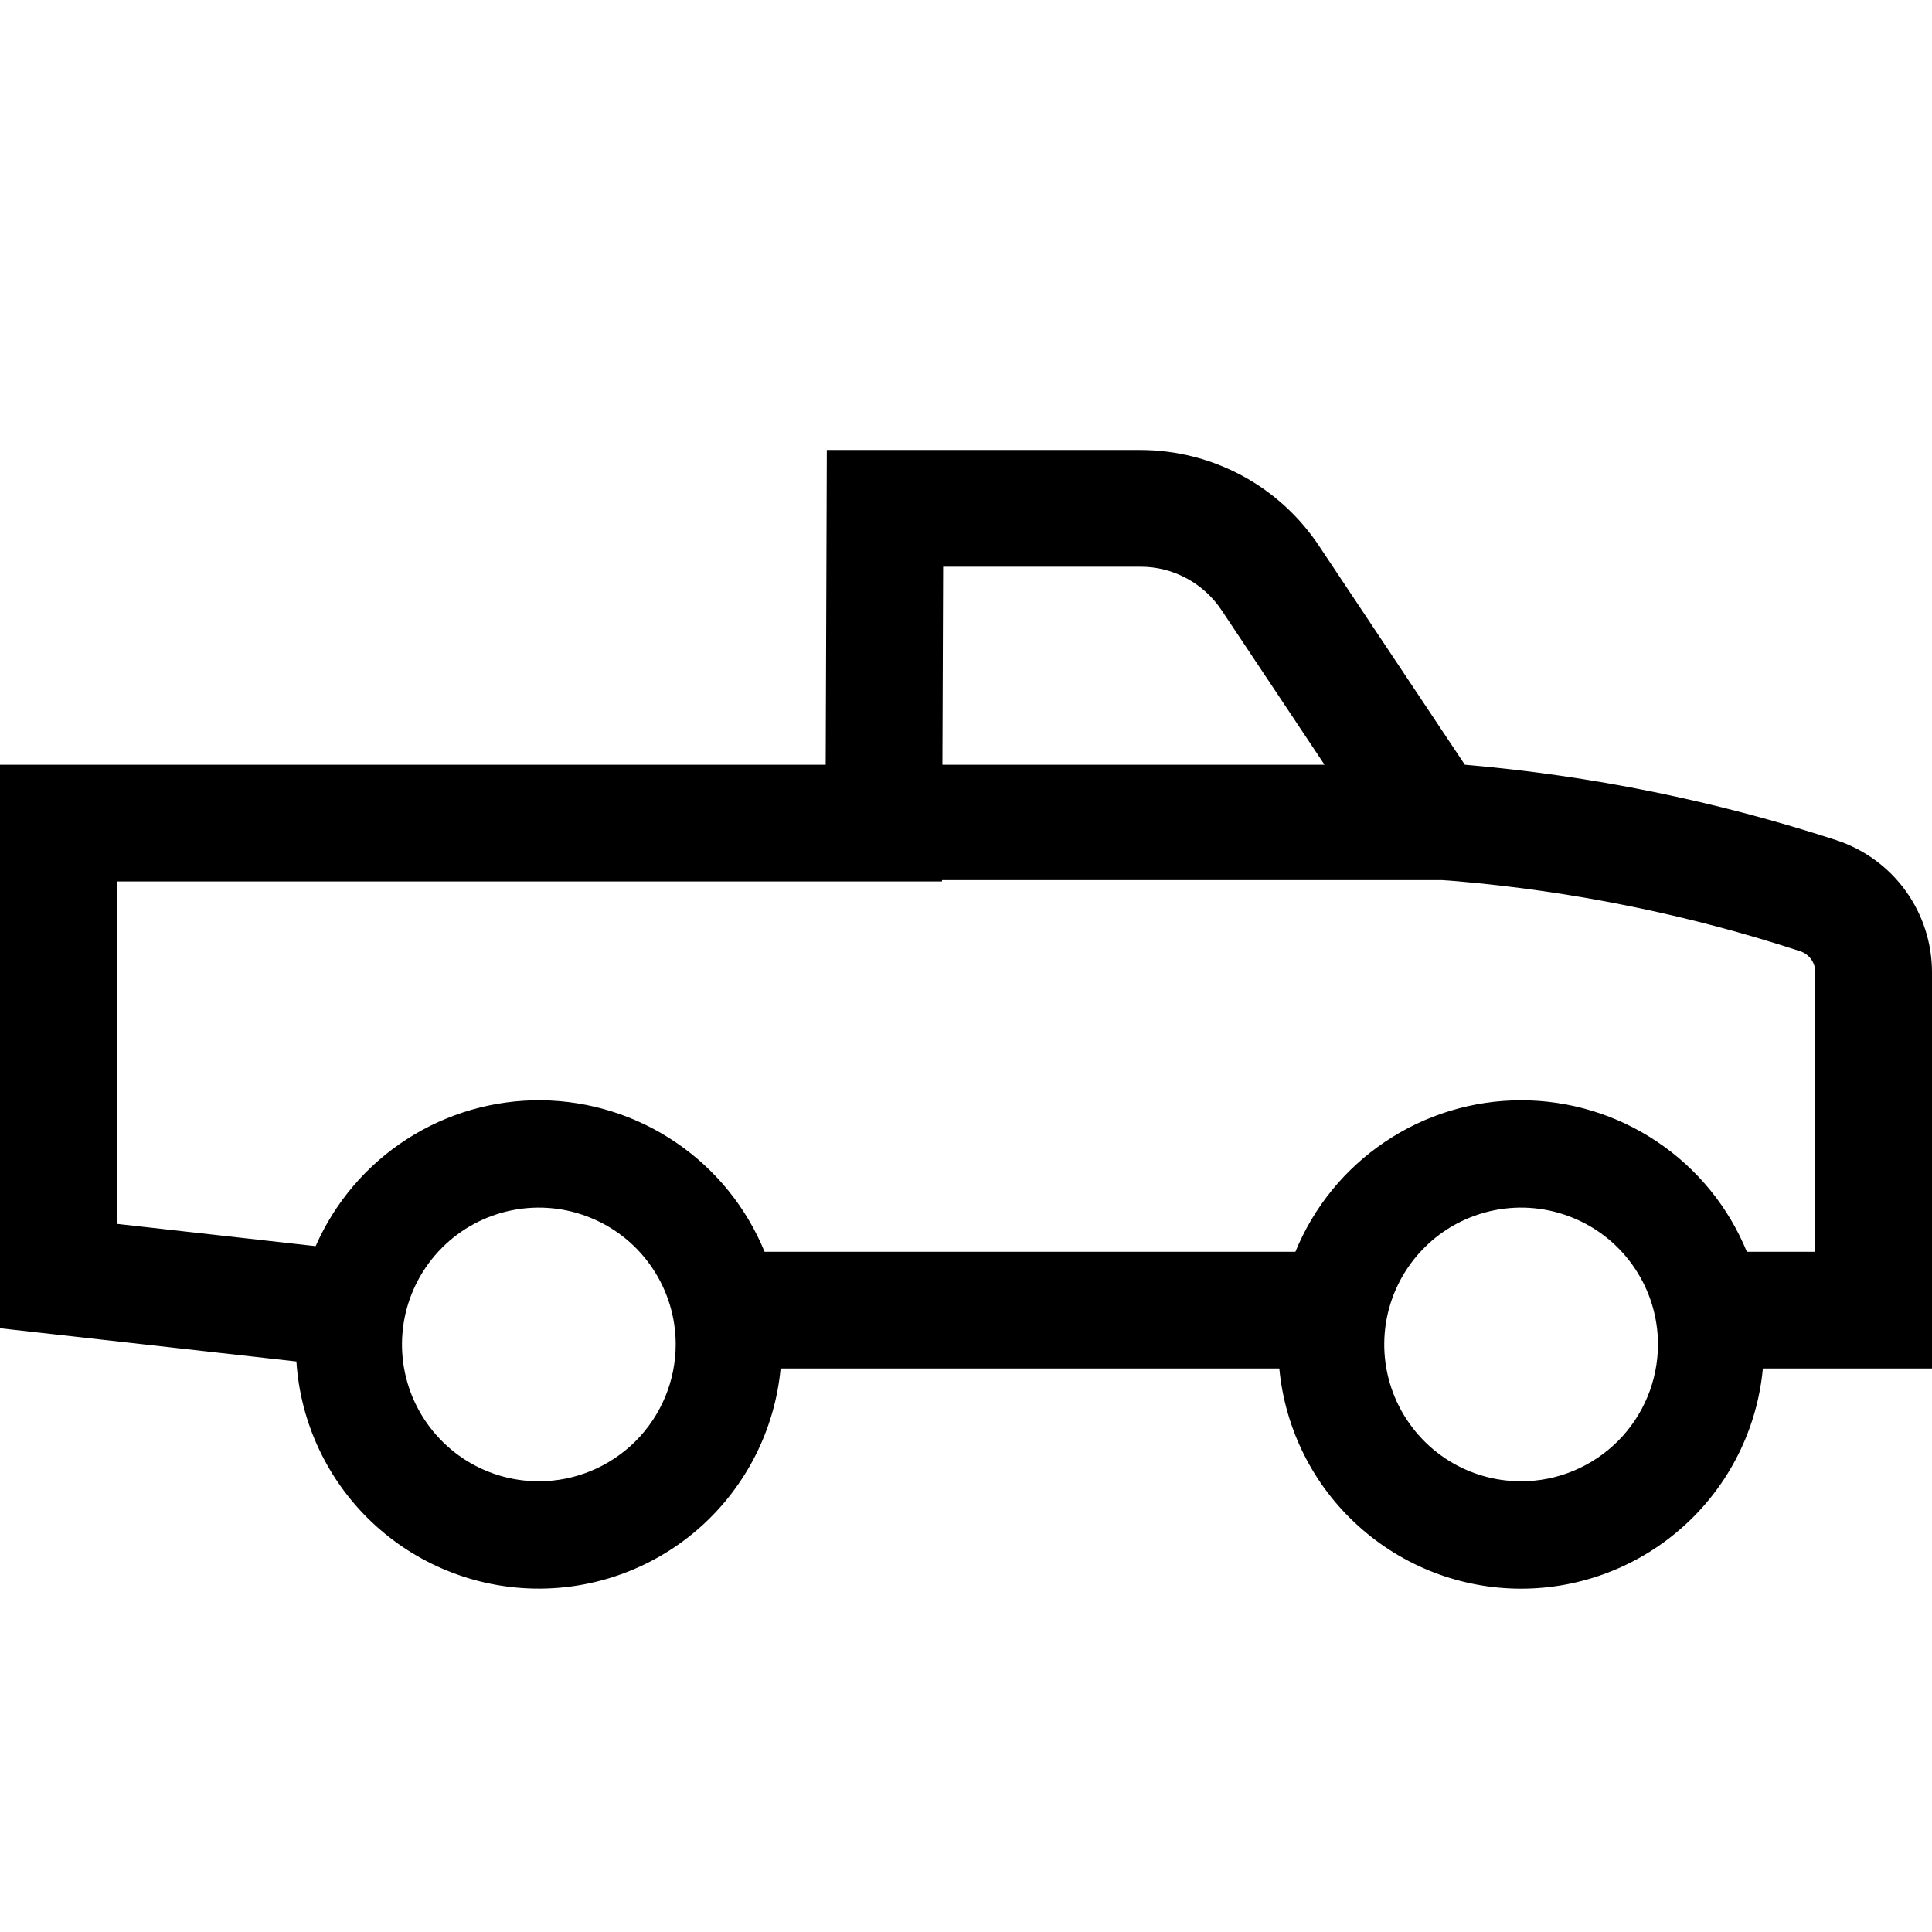 <svg width="24" height="24" viewBox="0 0 24 24" fill="none" xmlns="http://www.w3.org/2000/svg">
<g clip-path="url(#clip0)">
<path d="M24 12.083C24.001 11.719 23.887 11.364 23.674 11.068C23.461 10.772 23.16 10.552 22.814 10.438C21.316 9.949 19.767 9.634 18.197 9.5L16.394 6.794C16.151 6.424 15.821 6.12 15.432 5.91C15.043 5.7 14.607 5.59 14.165 5.59H10.271L10.257 9.5H0V16.5L3.682 16.913C3.731 17.67 4.064 18.381 4.614 18.904C5.164 19.426 5.89 19.723 6.649 19.734C7.408 19.745 8.143 19.47 8.708 18.963C9.272 18.456 9.626 17.755 9.697 17H15.892C15.963 17.748 16.309 18.443 16.865 18.948C17.42 19.454 18.144 19.735 18.896 19.735C19.647 19.735 20.371 19.454 20.927 18.948C21.482 18.443 21.829 17.748 21.899 17H24V12.083ZM11.716 7.04H14.165C14.367 7.039 14.565 7.089 14.742 7.185C14.92 7.281 15.07 7.42 15.181 7.589L16.454 9.5H11.707L11.716 7.04ZM6.694 18.401C6.357 18.401 6.029 18.302 5.749 18.115C5.47 17.928 5.252 17.662 5.123 17.352C4.994 17.041 4.961 16.699 5.026 16.37C5.092 16.04 5.254 15.737 5.492 15.499C5.729 15.261 6.032 15.1 6.362 15.034C6.692 14.968 7.034 15.002 7.344 15.131C7.655 15.259 7.92 15.477 8.107 15.757C8.294 16.036 8.394 16.365 8.394 16.701C8.393 17.152 8.214 17.584 7.895 17.903C7.576 18.221 7.144 18.401 6.694 18.401ZM18.896 18.401C18.559 18.401 18.231 18.302 17.951 18.115C17.672 17.928 17.454 17.662 17.325 17.352C17.196 17.041 17.163 16.699 17.228 16.37C17.294 16.04 17.456 15.737 17.694 15.499C17.931 15.261 18.234 15.1 18.564 15.034C18.894 14.968 19.235 15.002 19.546 15.131C19.857 15.259 20.122 15.477 20.309 15.757C20.496 16.036 20.596 16.365 20.596 16.701C20.595 17.152 20.416 17.584 20.097 17.903C19.778 18.221 19.346 18.401 18.896 18.401ZM22.55 15.55H21.7C21.472 14.993 21.084 14.517 20.584 14.182C20.085 13.847 19.497 13.668 18.896 13.668C18.295 13.668 17.707 13.847 17.208 14.182C16.708 14.517 16.32 14.993 16.092 15.55H9.498C9.272 14.999 8.89 14.527 8.398 14.193C7.906 13.858 7.327 13.676 6.732 13.668C6.137 13.661 5.554 13.829 5.054 14.151C4.554 14.473 4.16 14.936 3.921 15.48L1.45 15.203V10.95H11.702V10.933H17.915L18.089 10.946C19.544 11.071 20.98 11.363 22.367 11.818C22.422 11.837 22.469 11.873 22.502 11.921C22.535 11.968 22.551 12.025 22.55 12.083L22.55 15.55Z" fill="black"/>
</g>
<defs>
<clipPath id="clip0">
<rect width="24" height="24" fill="white"/>
</clipPath>
</defs>
</svg>
